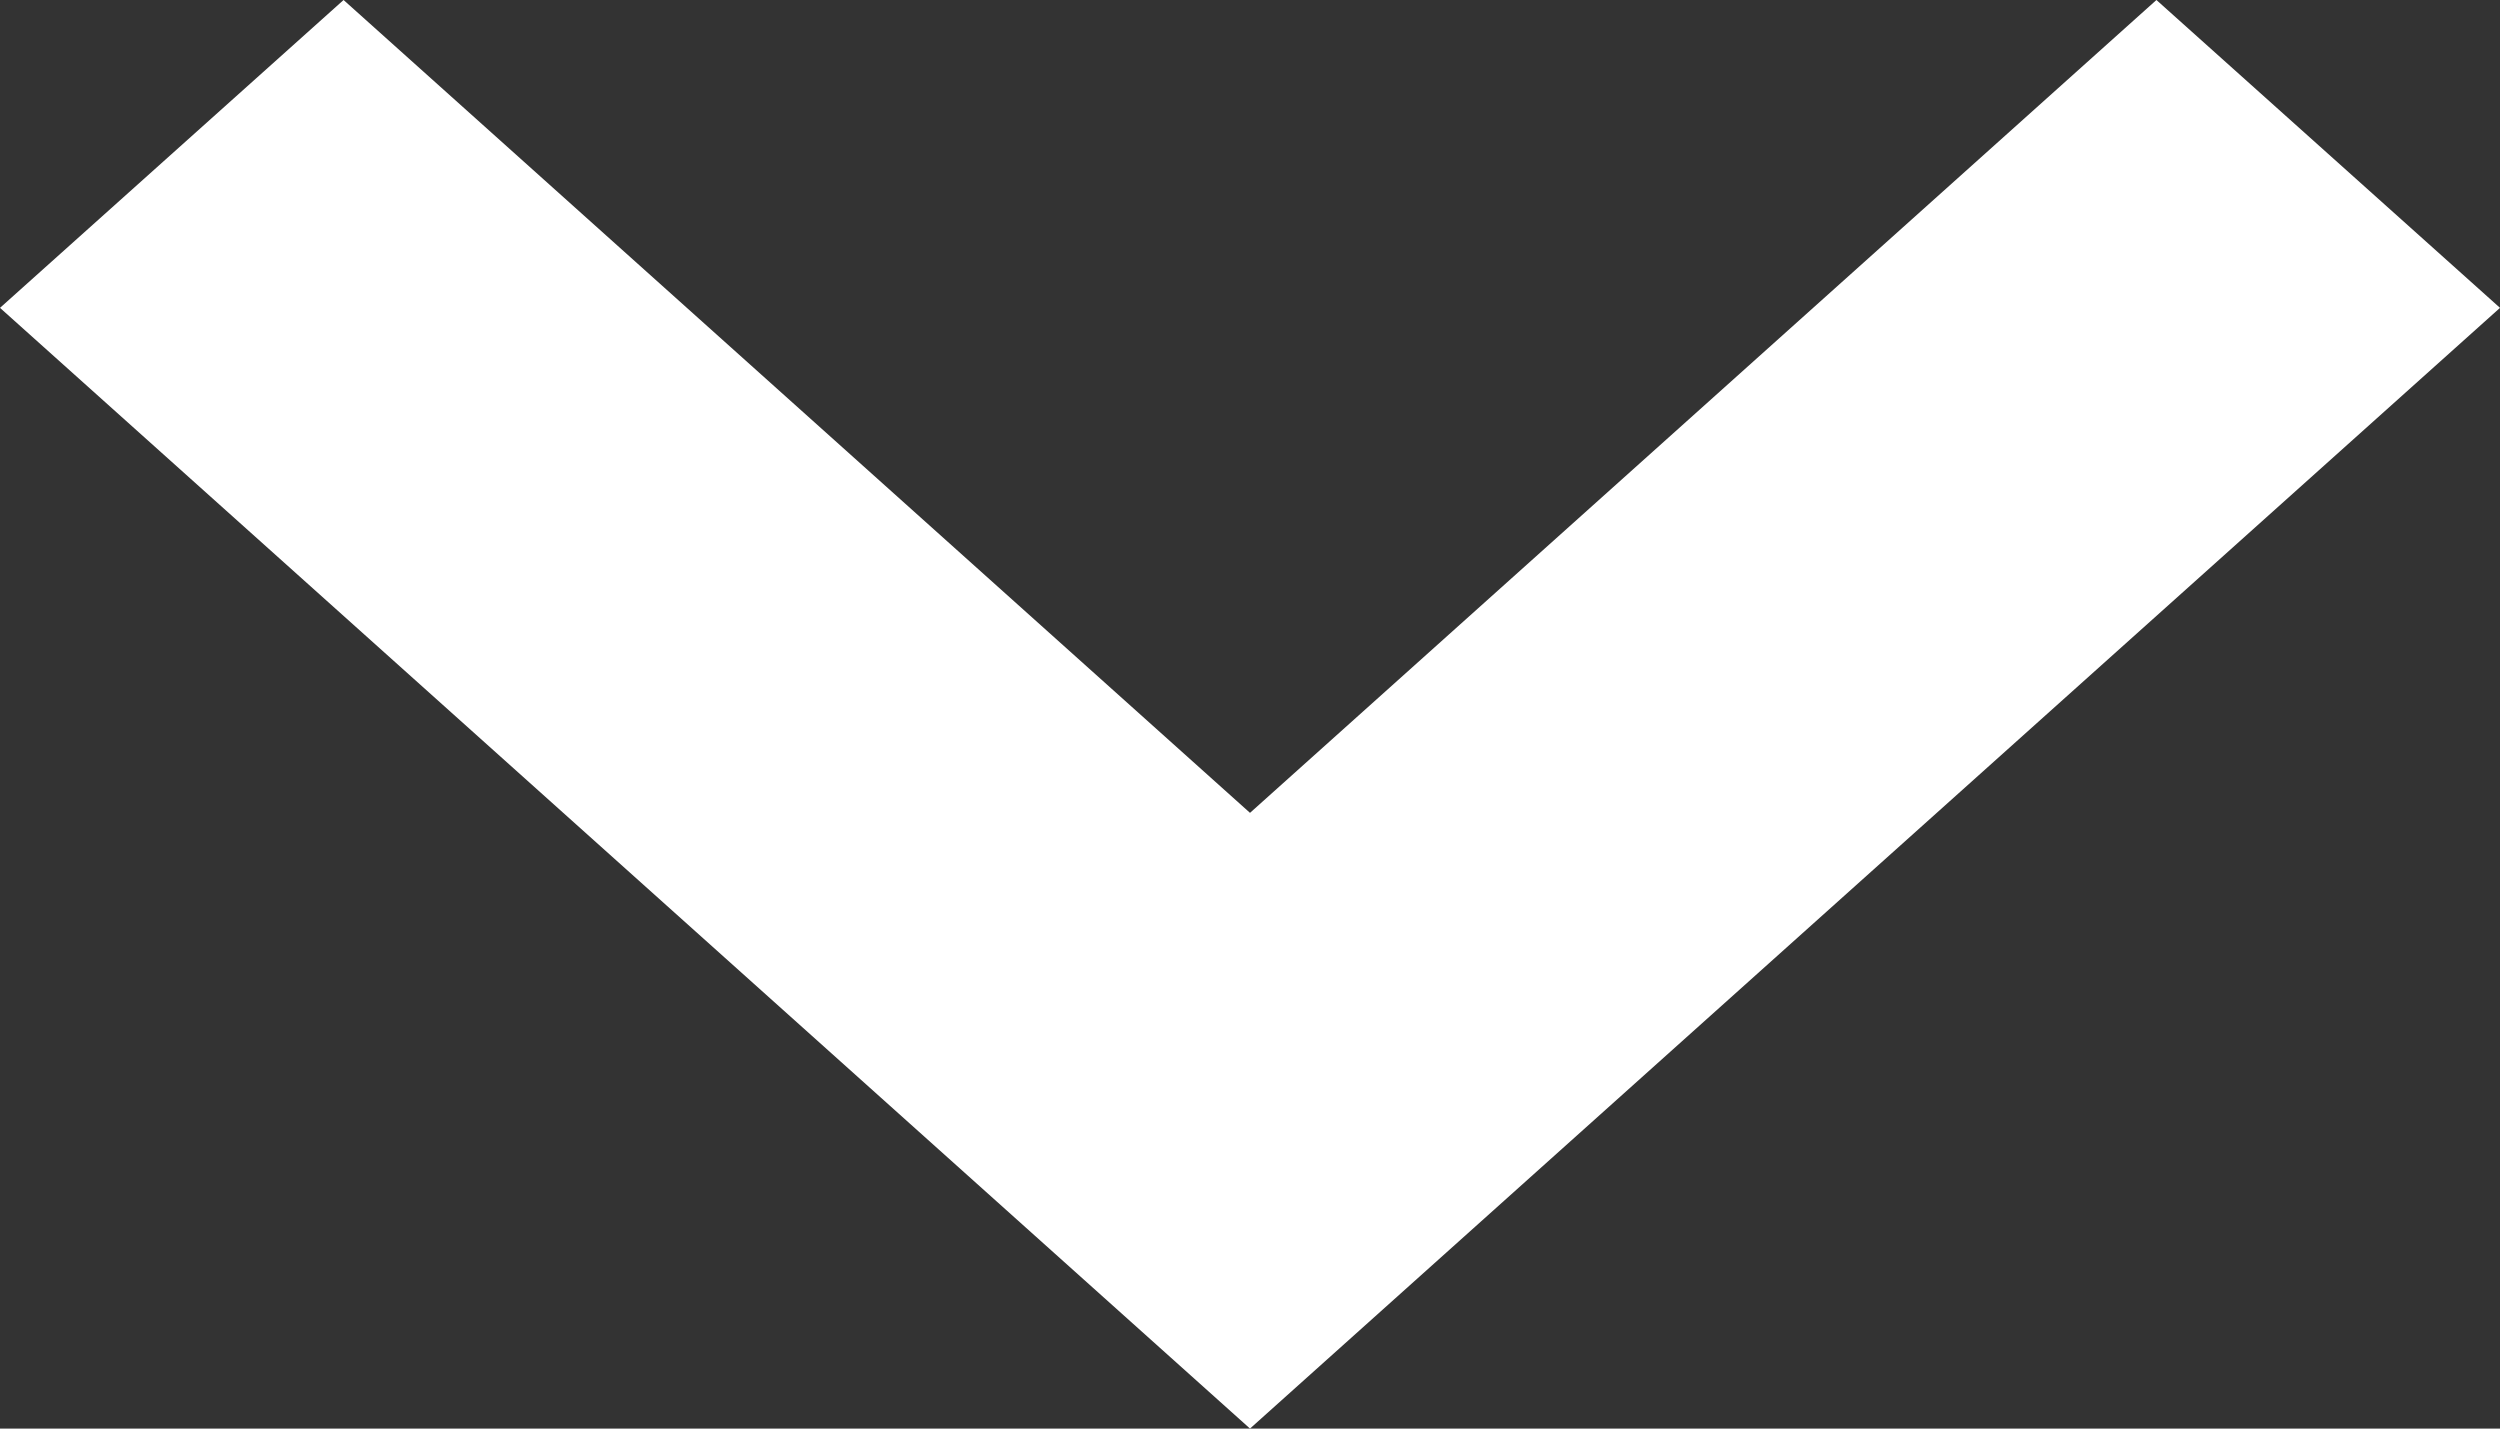 <svg width="7" height="4" viewBox="0 0 7 4" fill="none" xmlns="http://www.w3.org/2000/svg">
<rect x="0" y="0" width="7" height="4" fill="#333333" stroke="none"/>
<path d="M6.038 0L3.5 2.276L0.962 0L0 0.862L3.5 4L7 0.862L6.038 0Z" fill="white"/>
</svg>
